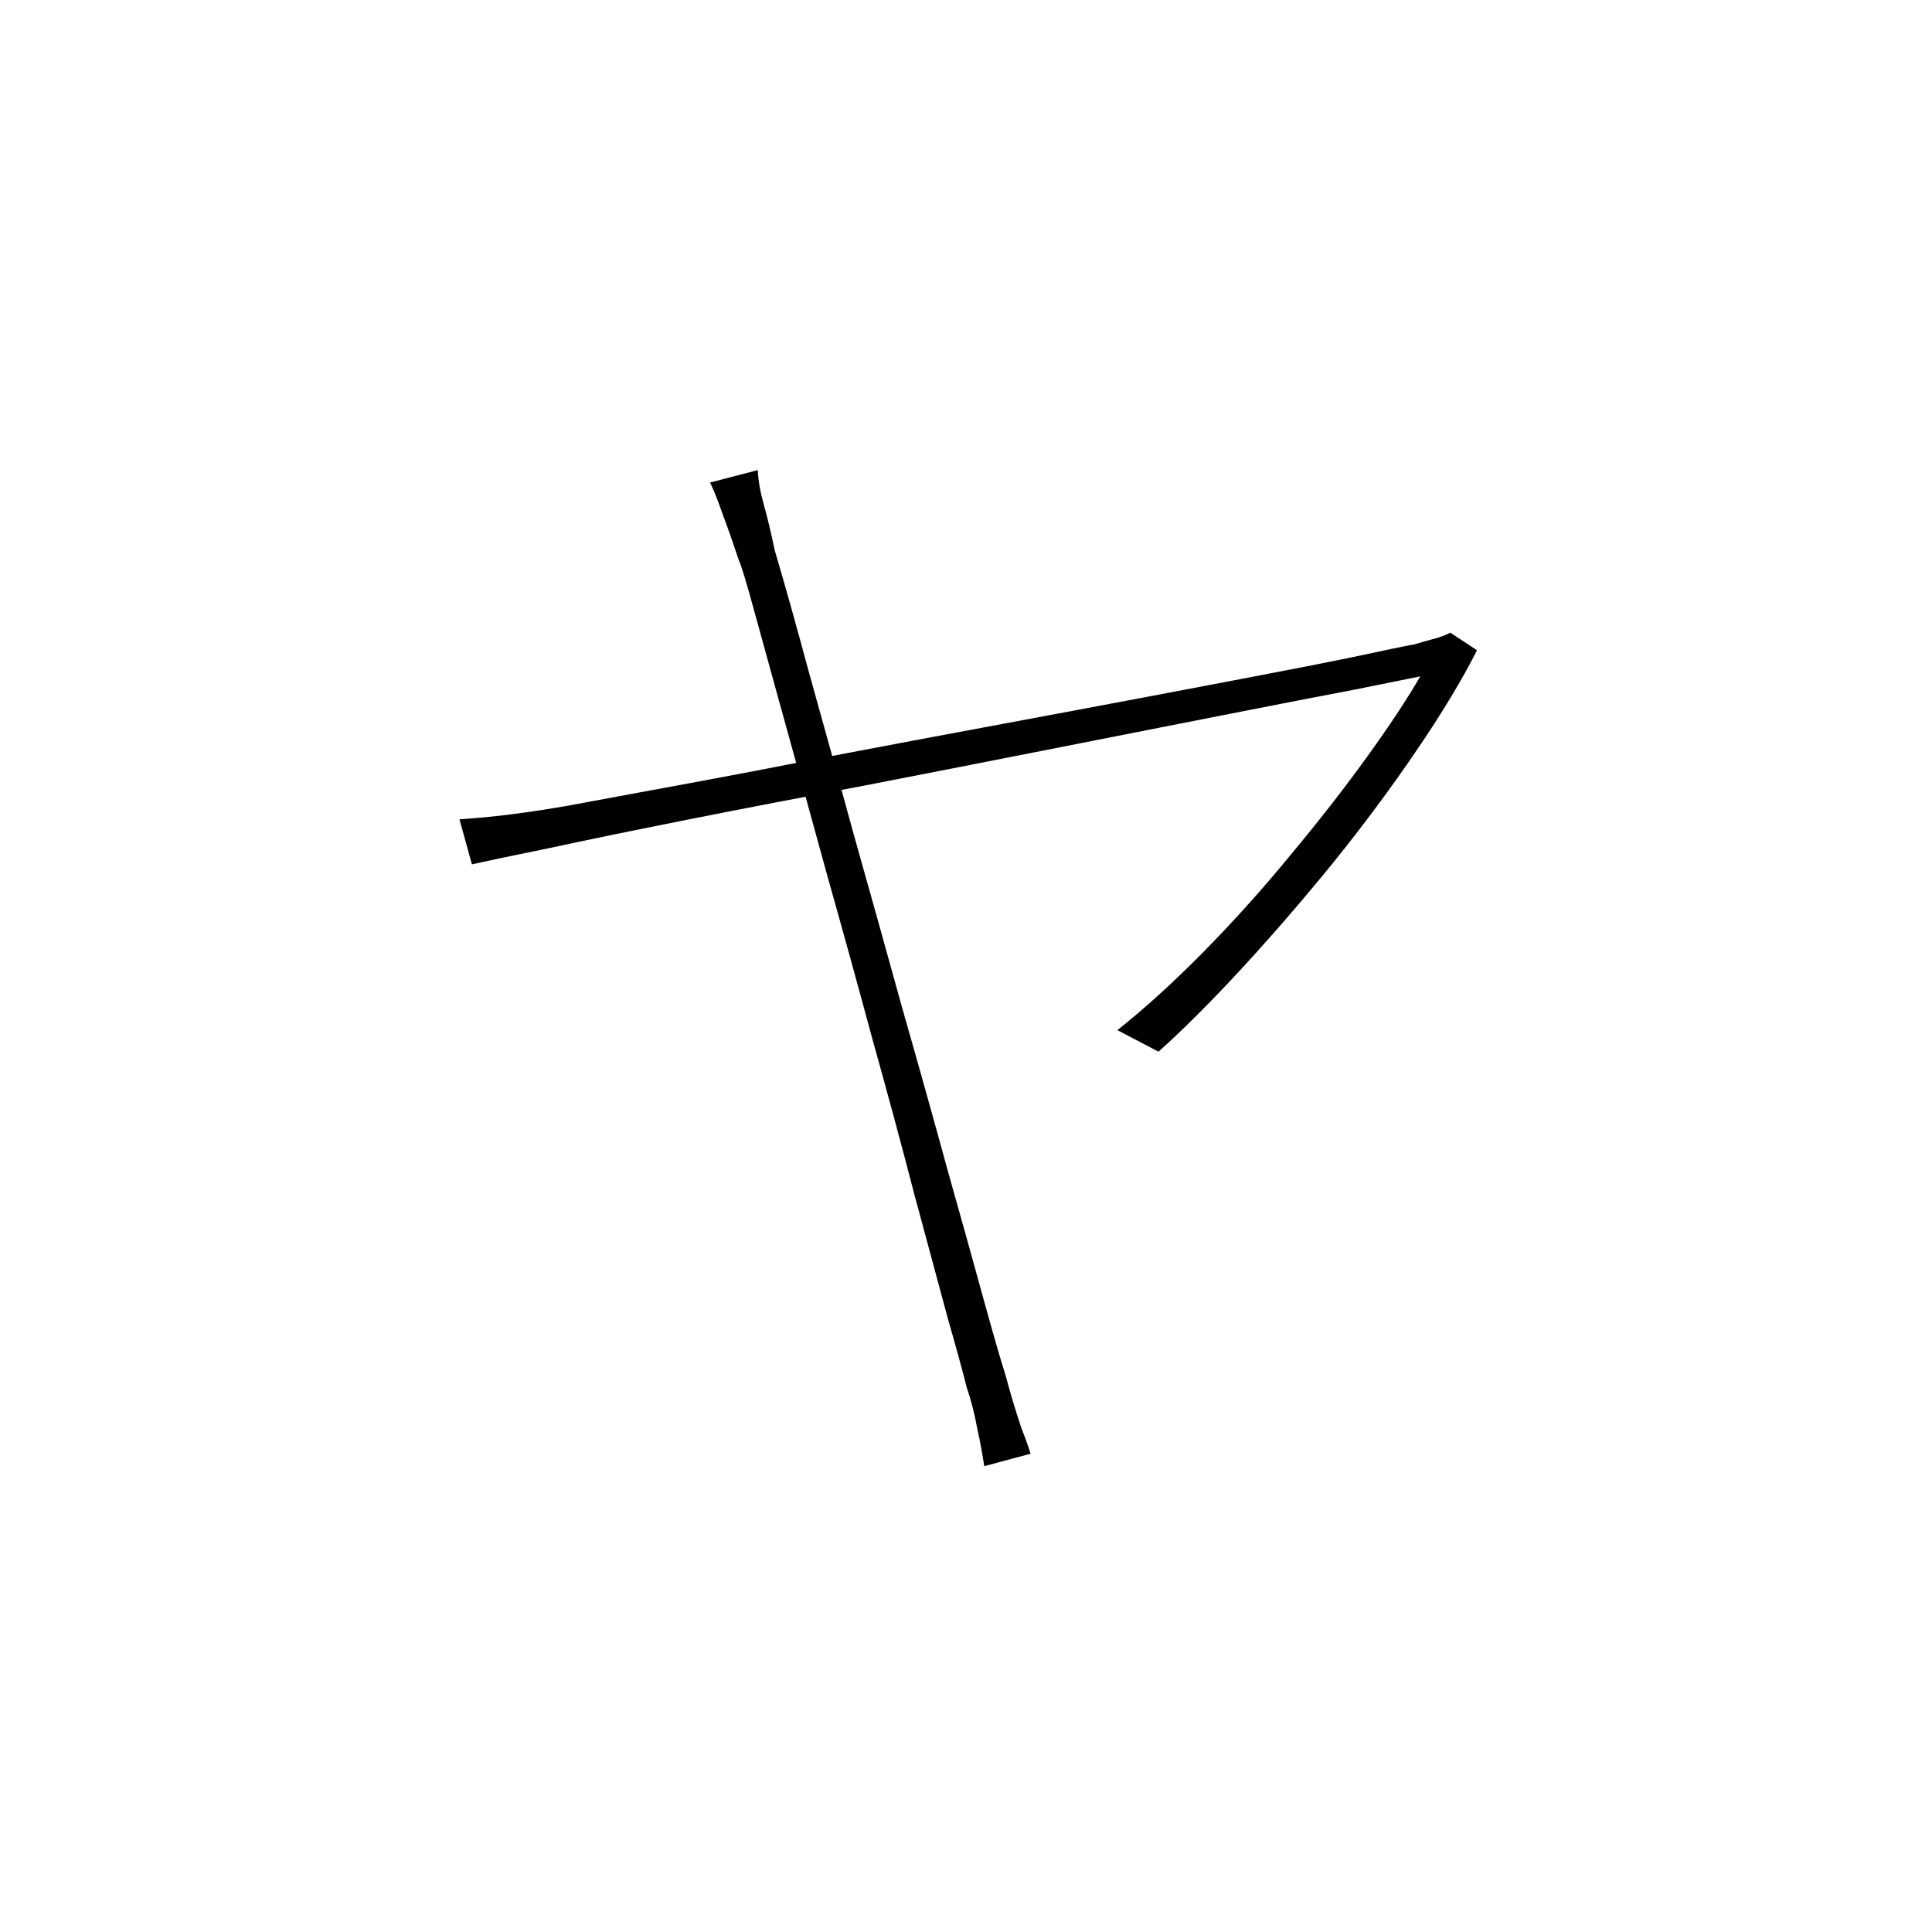 <?xml version="1.0" ?>
<svg xmlns="http://www.w3.org/2000/svg" version="1.1" width="600" height="600">
  <defs/>
  <g>
    <path stroke-width="0" fill="rgb(0, 0, 0)" opacity="1.0" d="M 235.333 146.0 C 235.469 149.108 236.076 152.622 237.157 156.541 C 238.238 160.324 239.387 165.122 240.604 170.932 C 243.576 180.932 247.156 193.703 251.346 209.243 C 255.67 224.649 260.264 241.27 265.129 259.108 C 270.129 276.811 275.129 294.716 280.129 312.824 C 285.264 330.797 289.993 347.689 294.316 363.5 C 298.776 379.311 302.561 392.892 305.668 404.243 C 308.775 415.459 311.006 423.162 312.357 427.351 C 313.032 429.919 313.775 432.554 314.586 435.257 C 315.397 437.959 316.275 440.73 317.222 443.568 C 318.303 446.27 319.248 448.905 320.059 451.473 C 315.262 452.757 310.465 454.041 305.668 455.324 C 305.127 451.676 304.385 447.689 303.438 443.365 C 302.627 438.905 301.547 434.716 300.195 430.797 C 299.249 426.878 297.29 419.716 294.316 409.311 C 291.479 398.77 288.033 386.0 283.979 371.0 C 280.061 355.865 275.736 339.851 271.008 322.959 C 266.412 305.932 261.75 289.041 257.021 272.284 C 252.426 255.527 248.17 240.122 244.252 226.068 C 240.333 211.878 237.09 200.122 234.521 190.797 C 231.954 181.338 230.266 175.73 229.455 173.973 C 227.562 168.297 225.873 163.5 224.387 159.581 C 223.035 155.662 221.752 152.419 220.536 149.851 C 225.469 148.568 230.4 147.284 235.333 146.0M 458.703 201.946 C 453.973 211.27 447.689 221.676 439.852 233.162 C 432.149 244.514 423.569 256.068 414.109 267.824 C 404.65 279.446 395.191 290.392 385.732 300.662 C 376.273 310.932 367.625 319.581 359.787 326.608 C 355.531 324.378 351.274 322.149 347.018 319.919 C 355.531 313.162 364.449 305.054 373.773 295.595 C 383.098 286.135 392.084 276.135 400.732 265.595 C 409.516 255.054 417.42 244.919 424.447 235.189 C 431.475 225.459 437.014 217.081 441.068 210.054 C 438.5 210.595 431.812 211.946 421.002 214.108 C 410.326 216.135 396.745 218.77 380.26 222.014 C 363.773 225.257 345.938 228.77 326.748 232.554 C 307.56 236.338 288.236 240.122 268.777 243.905 C 249.318 247.554 231.076 251.068 214.05 254.446 C 197.023 257.824 182.565 260.797 170.673 263.365 C 158.781 265.797 150.742 267.486 146.552 268.432 C 145.269 263.77 143.985 259.108 142.701 254.446 C 148.646 254.041 154.188 253.5 159.322 252.824 C 164.592 252.149 170.335 251.27 176.551 250.189 C 179.389 249.649 185.942 248.432 196.213 246.541 C 206.617 244.649 219.32 242.284 234.319 239.446 C 249.454 236.473 265.67 233.365 282.967 230.122 C 300.398 226.878 317.762 223.635 335.059 220.392 C 352.355 217.149 368.436 214.108 383.301 211.27 C 398.299 208.432 410.731 206.0 420.596 203.973 C 430.596 201.811 436.812 200.527 439.244 200.122 C 441.001 199.581 442.893 199.041 444.92 198.5 C 447.082 197.959 448.906 197.284 450.393 196.473 C 453.162 198.297 455.932 200.122 458.703 201.946"/>
  </g>
</svg>
